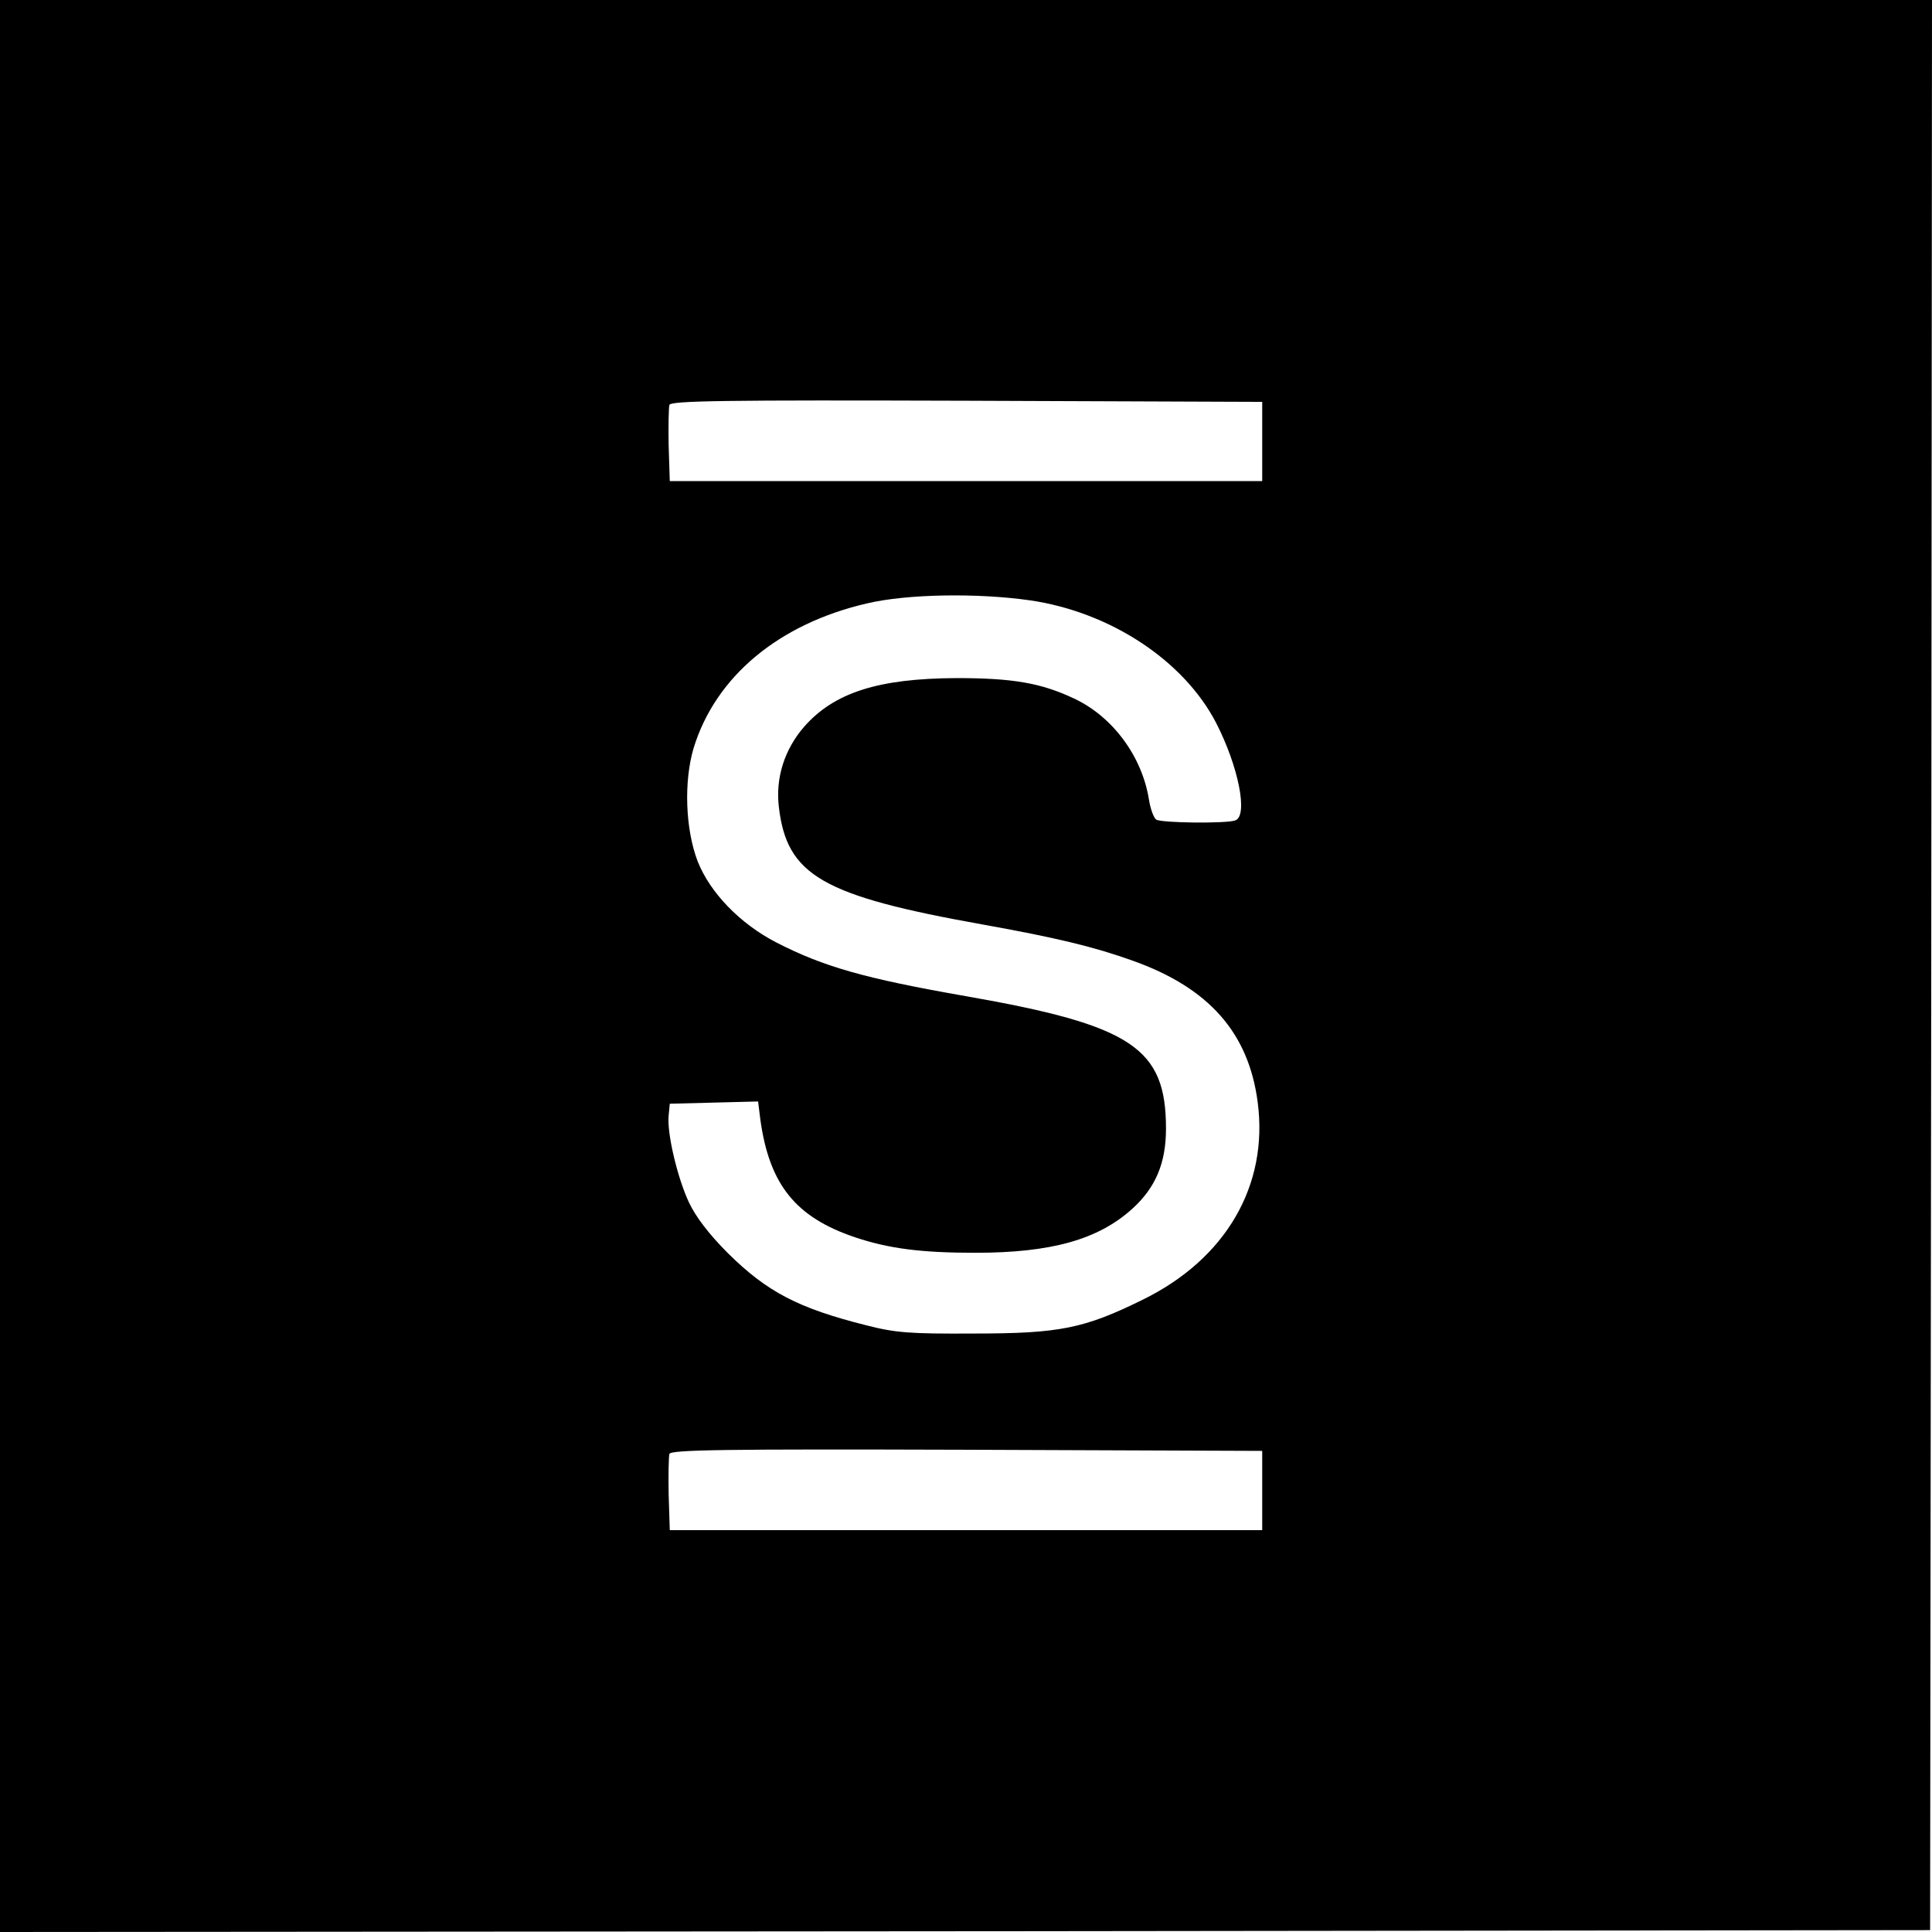 <?xml version="1.0" standalone="no"?>
<!DOCTYPE svg PUBLIC "-//W3C//DTD SVG 20010904//EN"
 "http://www.w3.org/TR/2001/REC-SVG-20010904/DTD/svg10.dtd">
<svg version="1.0" xmlns="http://www.w3.org/2000/svg"
 width="512pt" height="512pt" viewBox="0 0 512 512"
 preserveAspectRatio="xMidYMid meet">
<g transform="translate(0,512) scale(0.1,-0.1)"
fill="#000000" stroke="none">
<path d="M0 2560 l0 -2560 2558 2 2557 3 3 2558 2 2557 -2560 0 -2560 0 0
-2560z m3345 1390 l0 -105 -785 0 -785 0 -3 94 c-1 52 0 100 2 108 5 11 144
13 788 11 l783 -3 0 -105z m-615 -421 c212 -31 407 -159 493 -325 59 -115 85
-245 51 -258 -22 -9 -197 -7 -210 2 -6 4 -15 27 -19 52 -18 115 -96 221 -199
269 -87 41 -162 54 -311 54 -207 -1 -324 -38 -404 -129 -52 -60 -76 -135 -67
-212 21 -182 115 -236 540 -312 195 -35 295 -59 398 -96 202 -72 307 -191 331
-375 29 -220 -84 -415 -304 -523 -156 -77 -221 -90 -449 -90 -170 -1 -207 2
-285 22 -179 45 -262 88 -366 191 -50 50 -85 96 -103 134 -31 66 -59 185 -54
231 l3 31 117 3 117 3 6 -48 c24 -173 94 -259 251 -312 90 -30 175 -41 319
-41 201 0 325 35 415 116 62 56 90 121 90 213 0 214 -90 274 -530 351 -269 47
-377 78 -502 142 -97 50 -176 132 -209 215 -33 86 -37 212 -11 300 58 190 226
330 460 384 106 25 292 28 432 8z m615 -2359 l0 -105 -785 0 -785 0 -3 94 c-1
52 0 100 2 108 5 11 144 13 788 11 l783 -3 0 -105z"/>
</g>
</svg>
